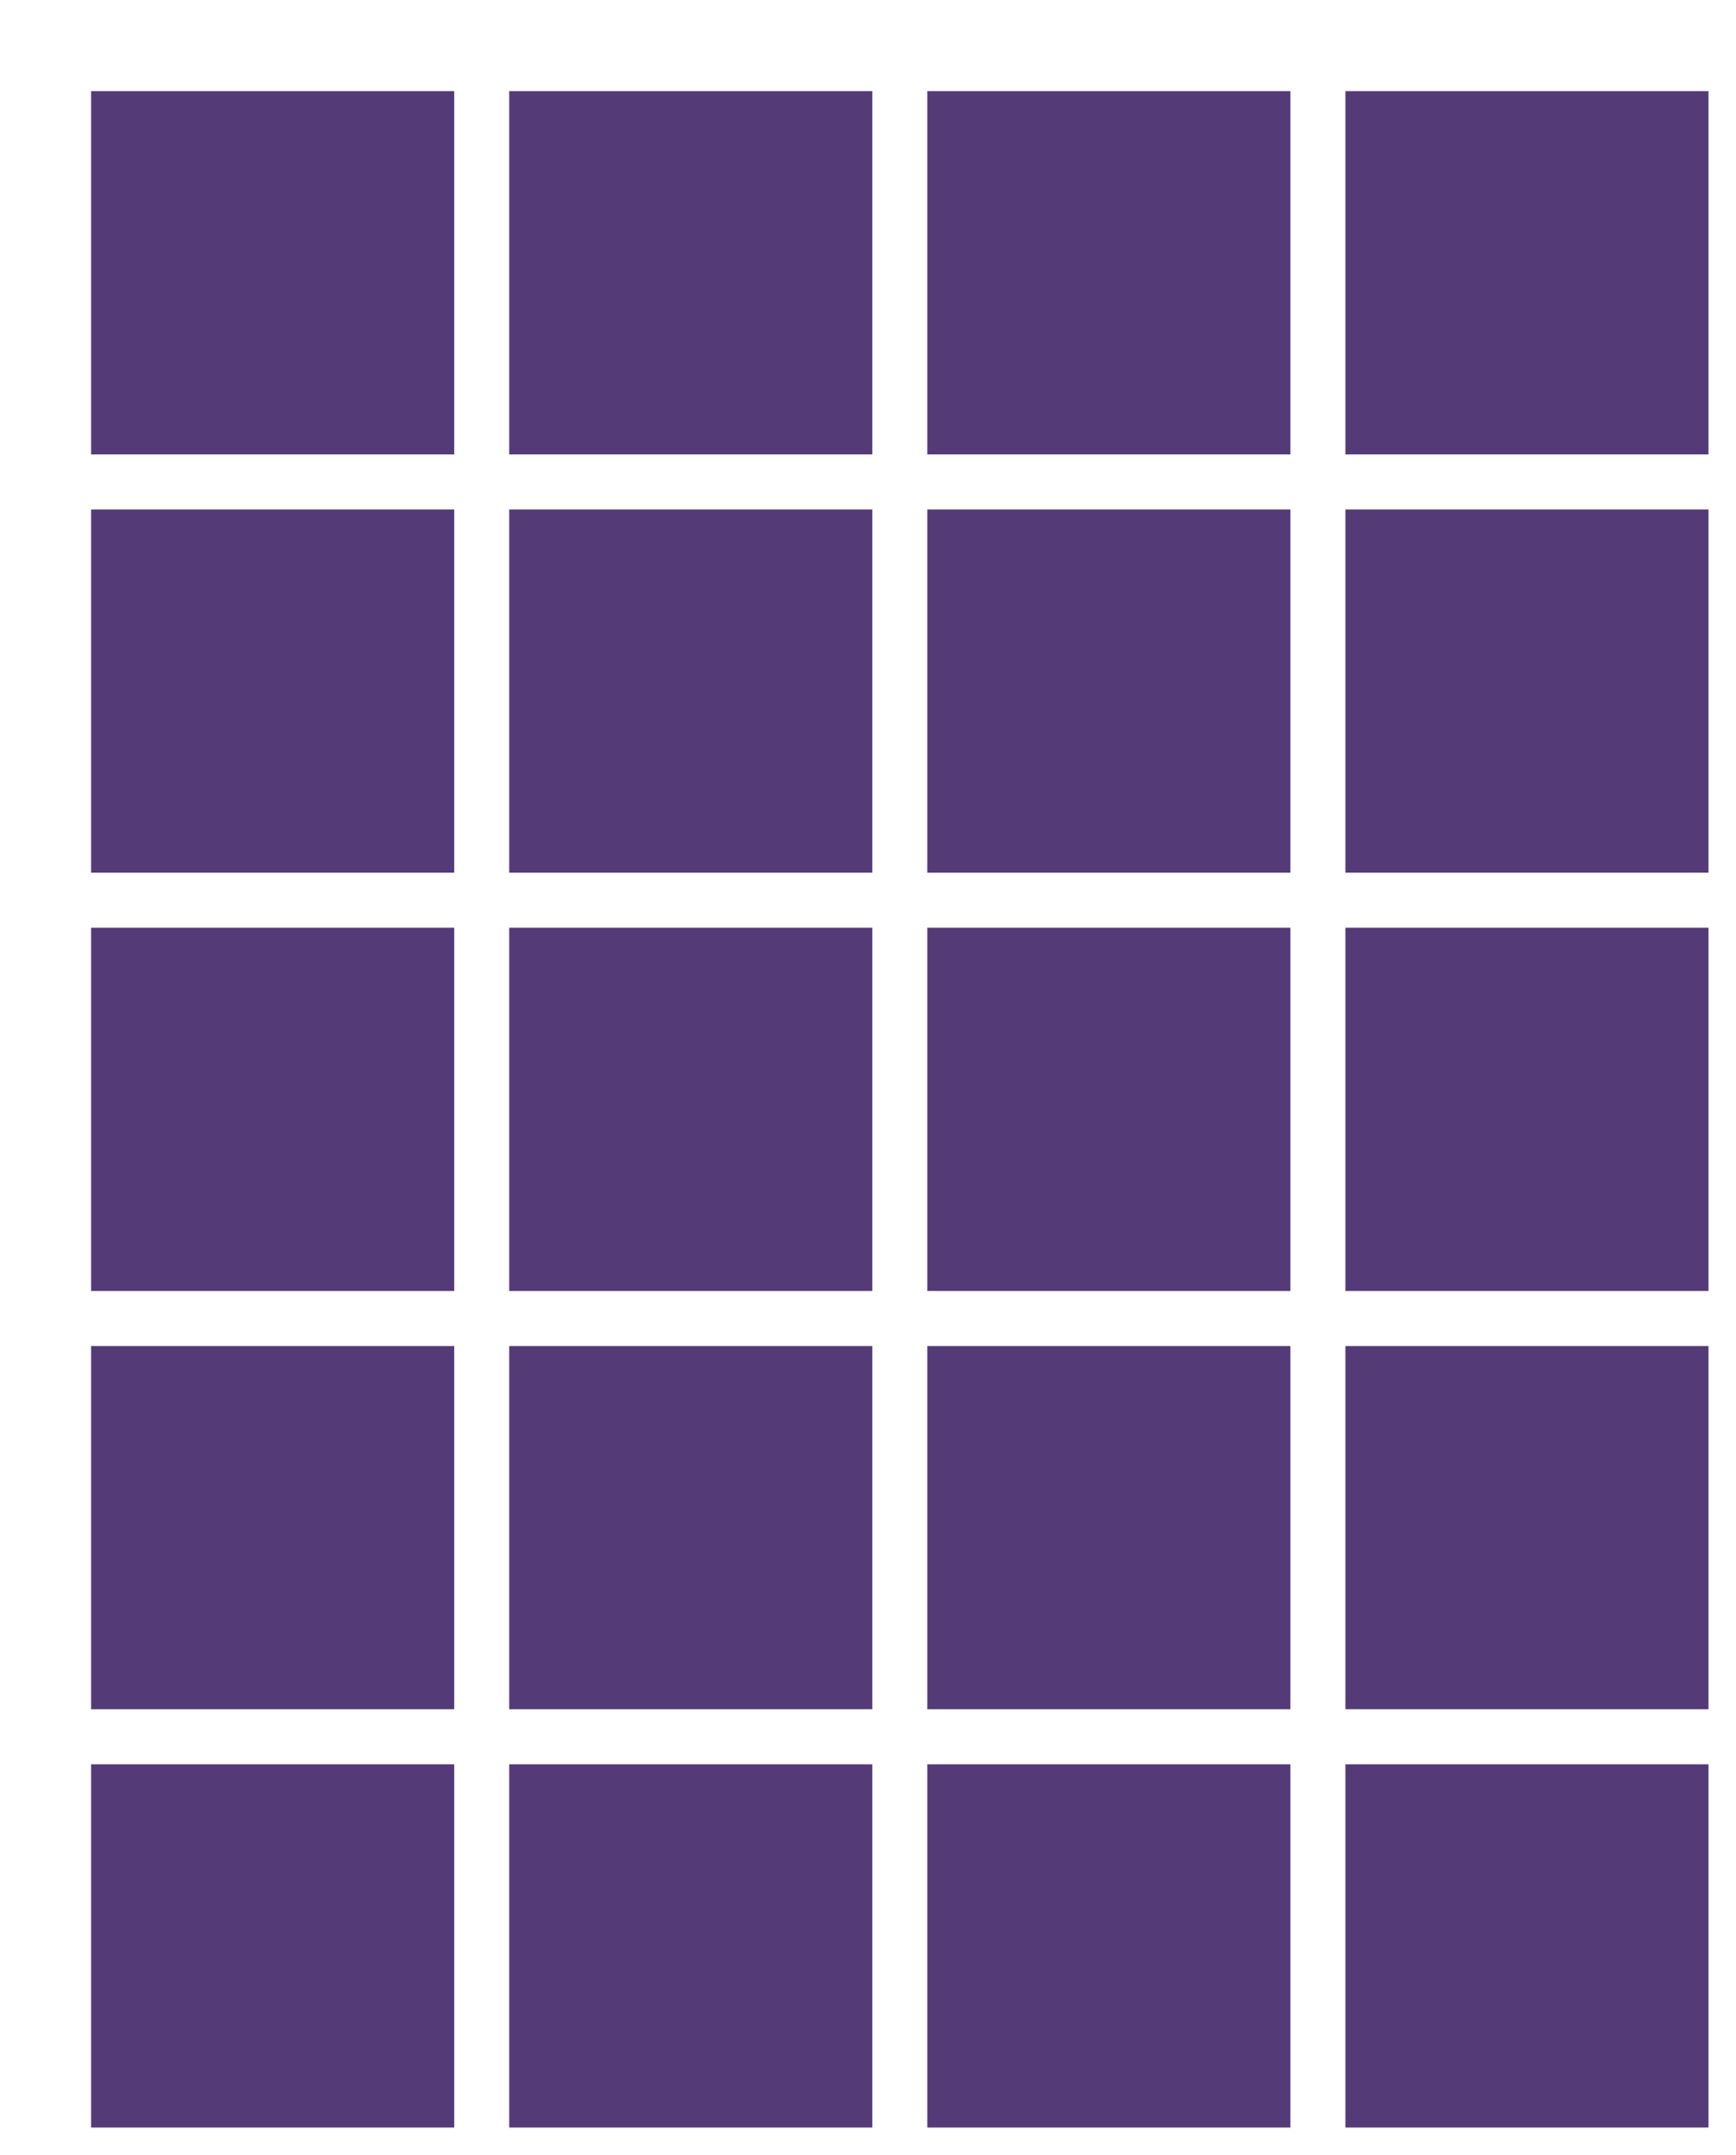 <svg xmlns="http://www.w3.org/2000/svg" width="96.709" height="120" viewBox="0 0 96.709 120"><path fill="#543b78" stroke="#543b78" d="M6.076 24.304V6.076h18.228v18.228zM29.367 24.304V6.076h18.228v18.228zM52.658 24.304V6.076h18.228v18.228zM75.95 24.304V6.076h18.227v18.228zM6.076 47.595V29.367h18.228v18.228zM29.367 47.595V29.367h18.228v18.228zM52.658 47.595V29.367h18.228v18.228zM75.95 47.595V29.367h18.227v18.228zM6.076 70.886V52.658h18.228v18.228zM29.367 70.886V52.658h18.228v18.228zM52.658 70.886V52.658h18.228v18.228zM75.95 70.886V52.658h18.227v18.228zM6.076 94.177V75.95h18.228v18.228zM29.367 94.177V75.95h18.228v18.228zM52.658 94.177V75.95h18.228v18.228zM75.95 94.177V75.95h18.227v18.228zM6.076 117.468V99.24h18.228v18.228zM29.367 117.468V99.24h18.228v18.228zM52.658 117.468V99.24h18.228v18.228zM75.95 117.468V99.24h18.227v18.228z" stroke-width="2" stroke-dasharray="0"/></svg>
